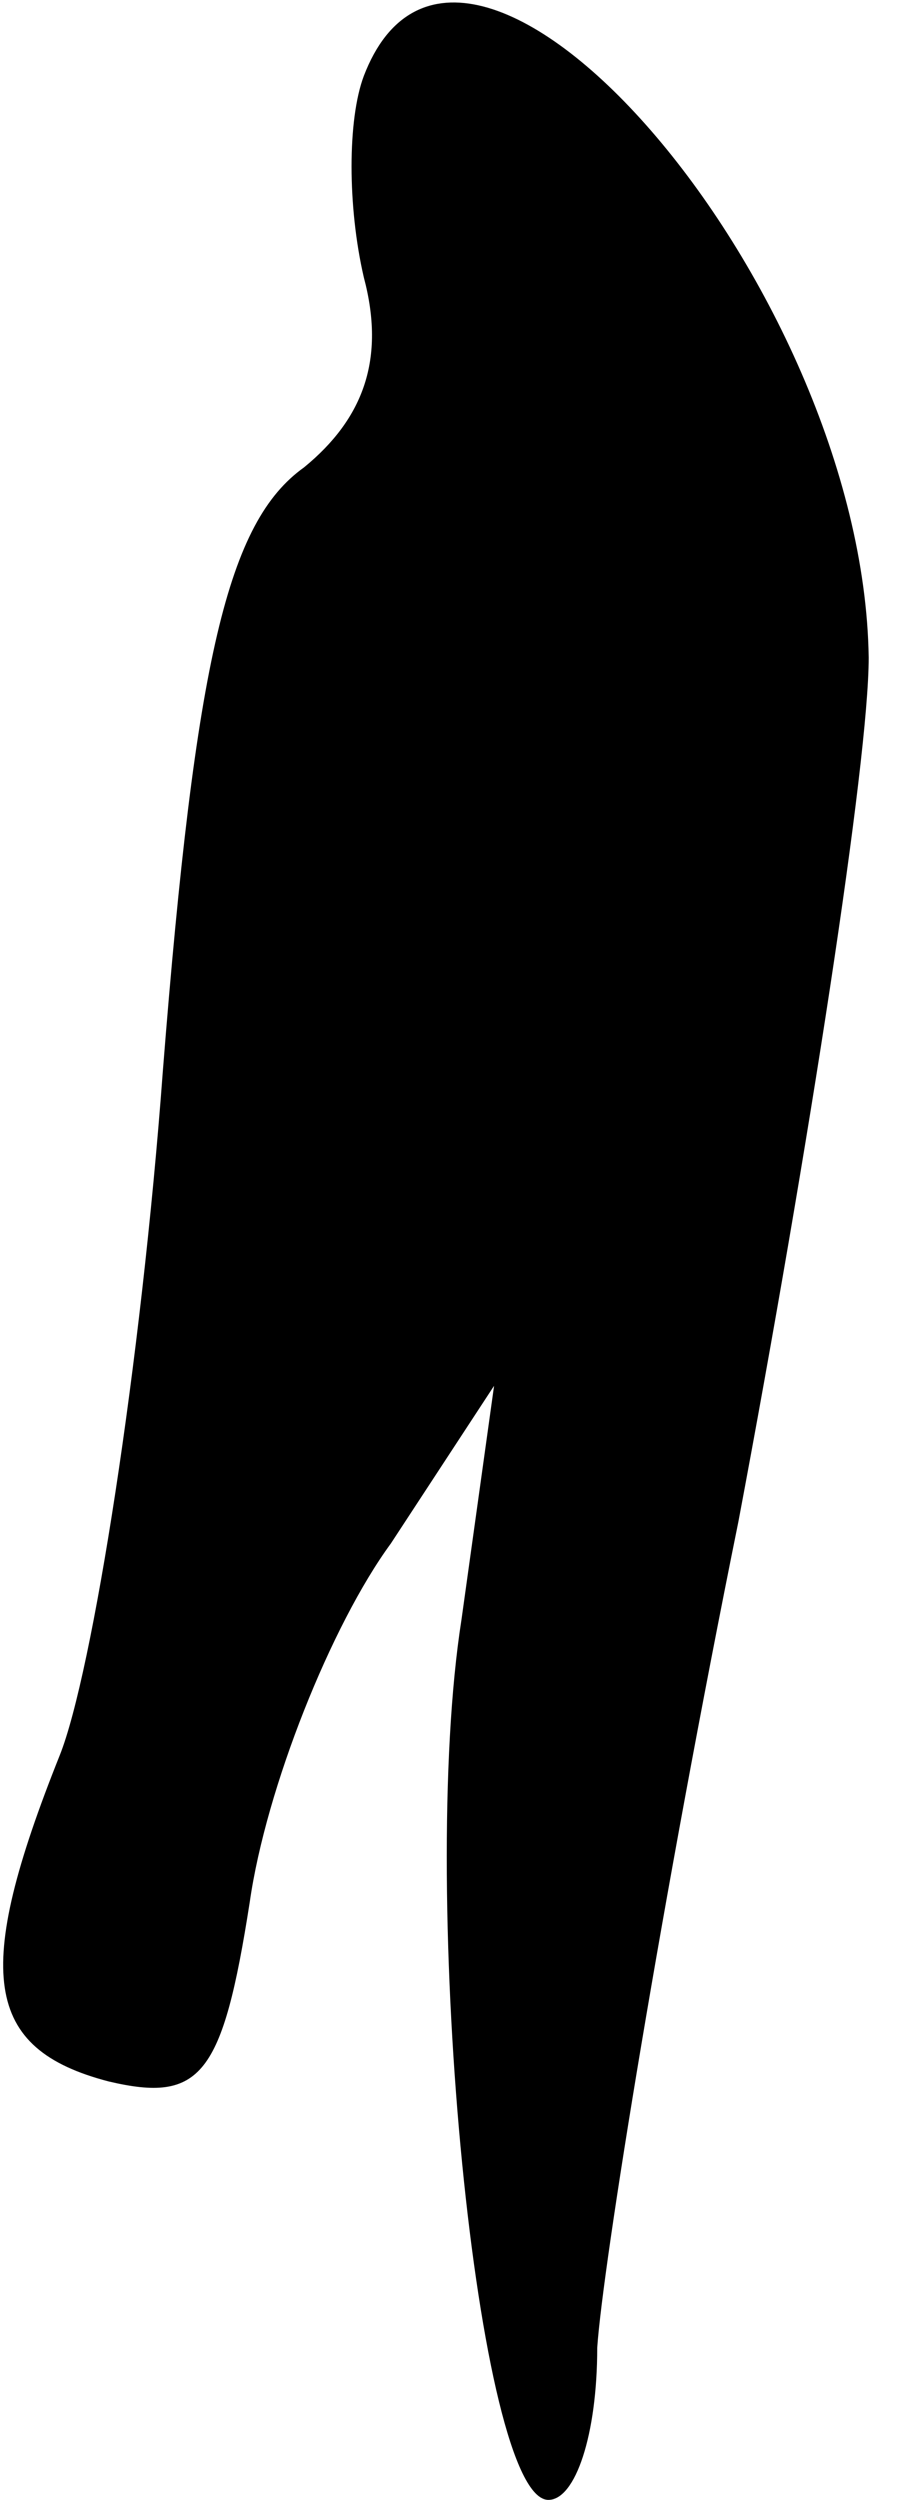 <?xml version="1.0" standalone="no"?>
<!DOCTYPE svg PUBLIC "-//W3C//DTD SVG 20010904//EN"
 "http://www.w3.org/TR/2001/REC-SVG-20010904/DTD/svg10.dtd">
<svg version="1.0" xmlns="http://www.w3.org/2000/svg"
 width="17pt" height="46pt" viewBox="0 0 17 46"
 preserveAspectRatio="xMidYMid meet">
<g transform="translate(0,46) scale(0.1,-0.1)"
fill="#000000" stroke="none">
<path fill="#000000" stroke="none" d="M67 446 c-3 -8 -3 -24 0 -37 4 -15 0
-26 -11 -35 -14 -10 -20 -35 -26 -111 -4 -54 -13 -111 -19 -126 -16 -40 -14
-54 9 -60 17 -4 21 1 26 33 3 21 15 51 26 66 l19 29 -6 -43 c-8 -51 3 -162 16
-162 5 0 9 12 9 28 1 15 12 83 26 152 13 69 24 140 24 159 -1 69 -75 154 -93
107z"/>
</g>
</svg>

